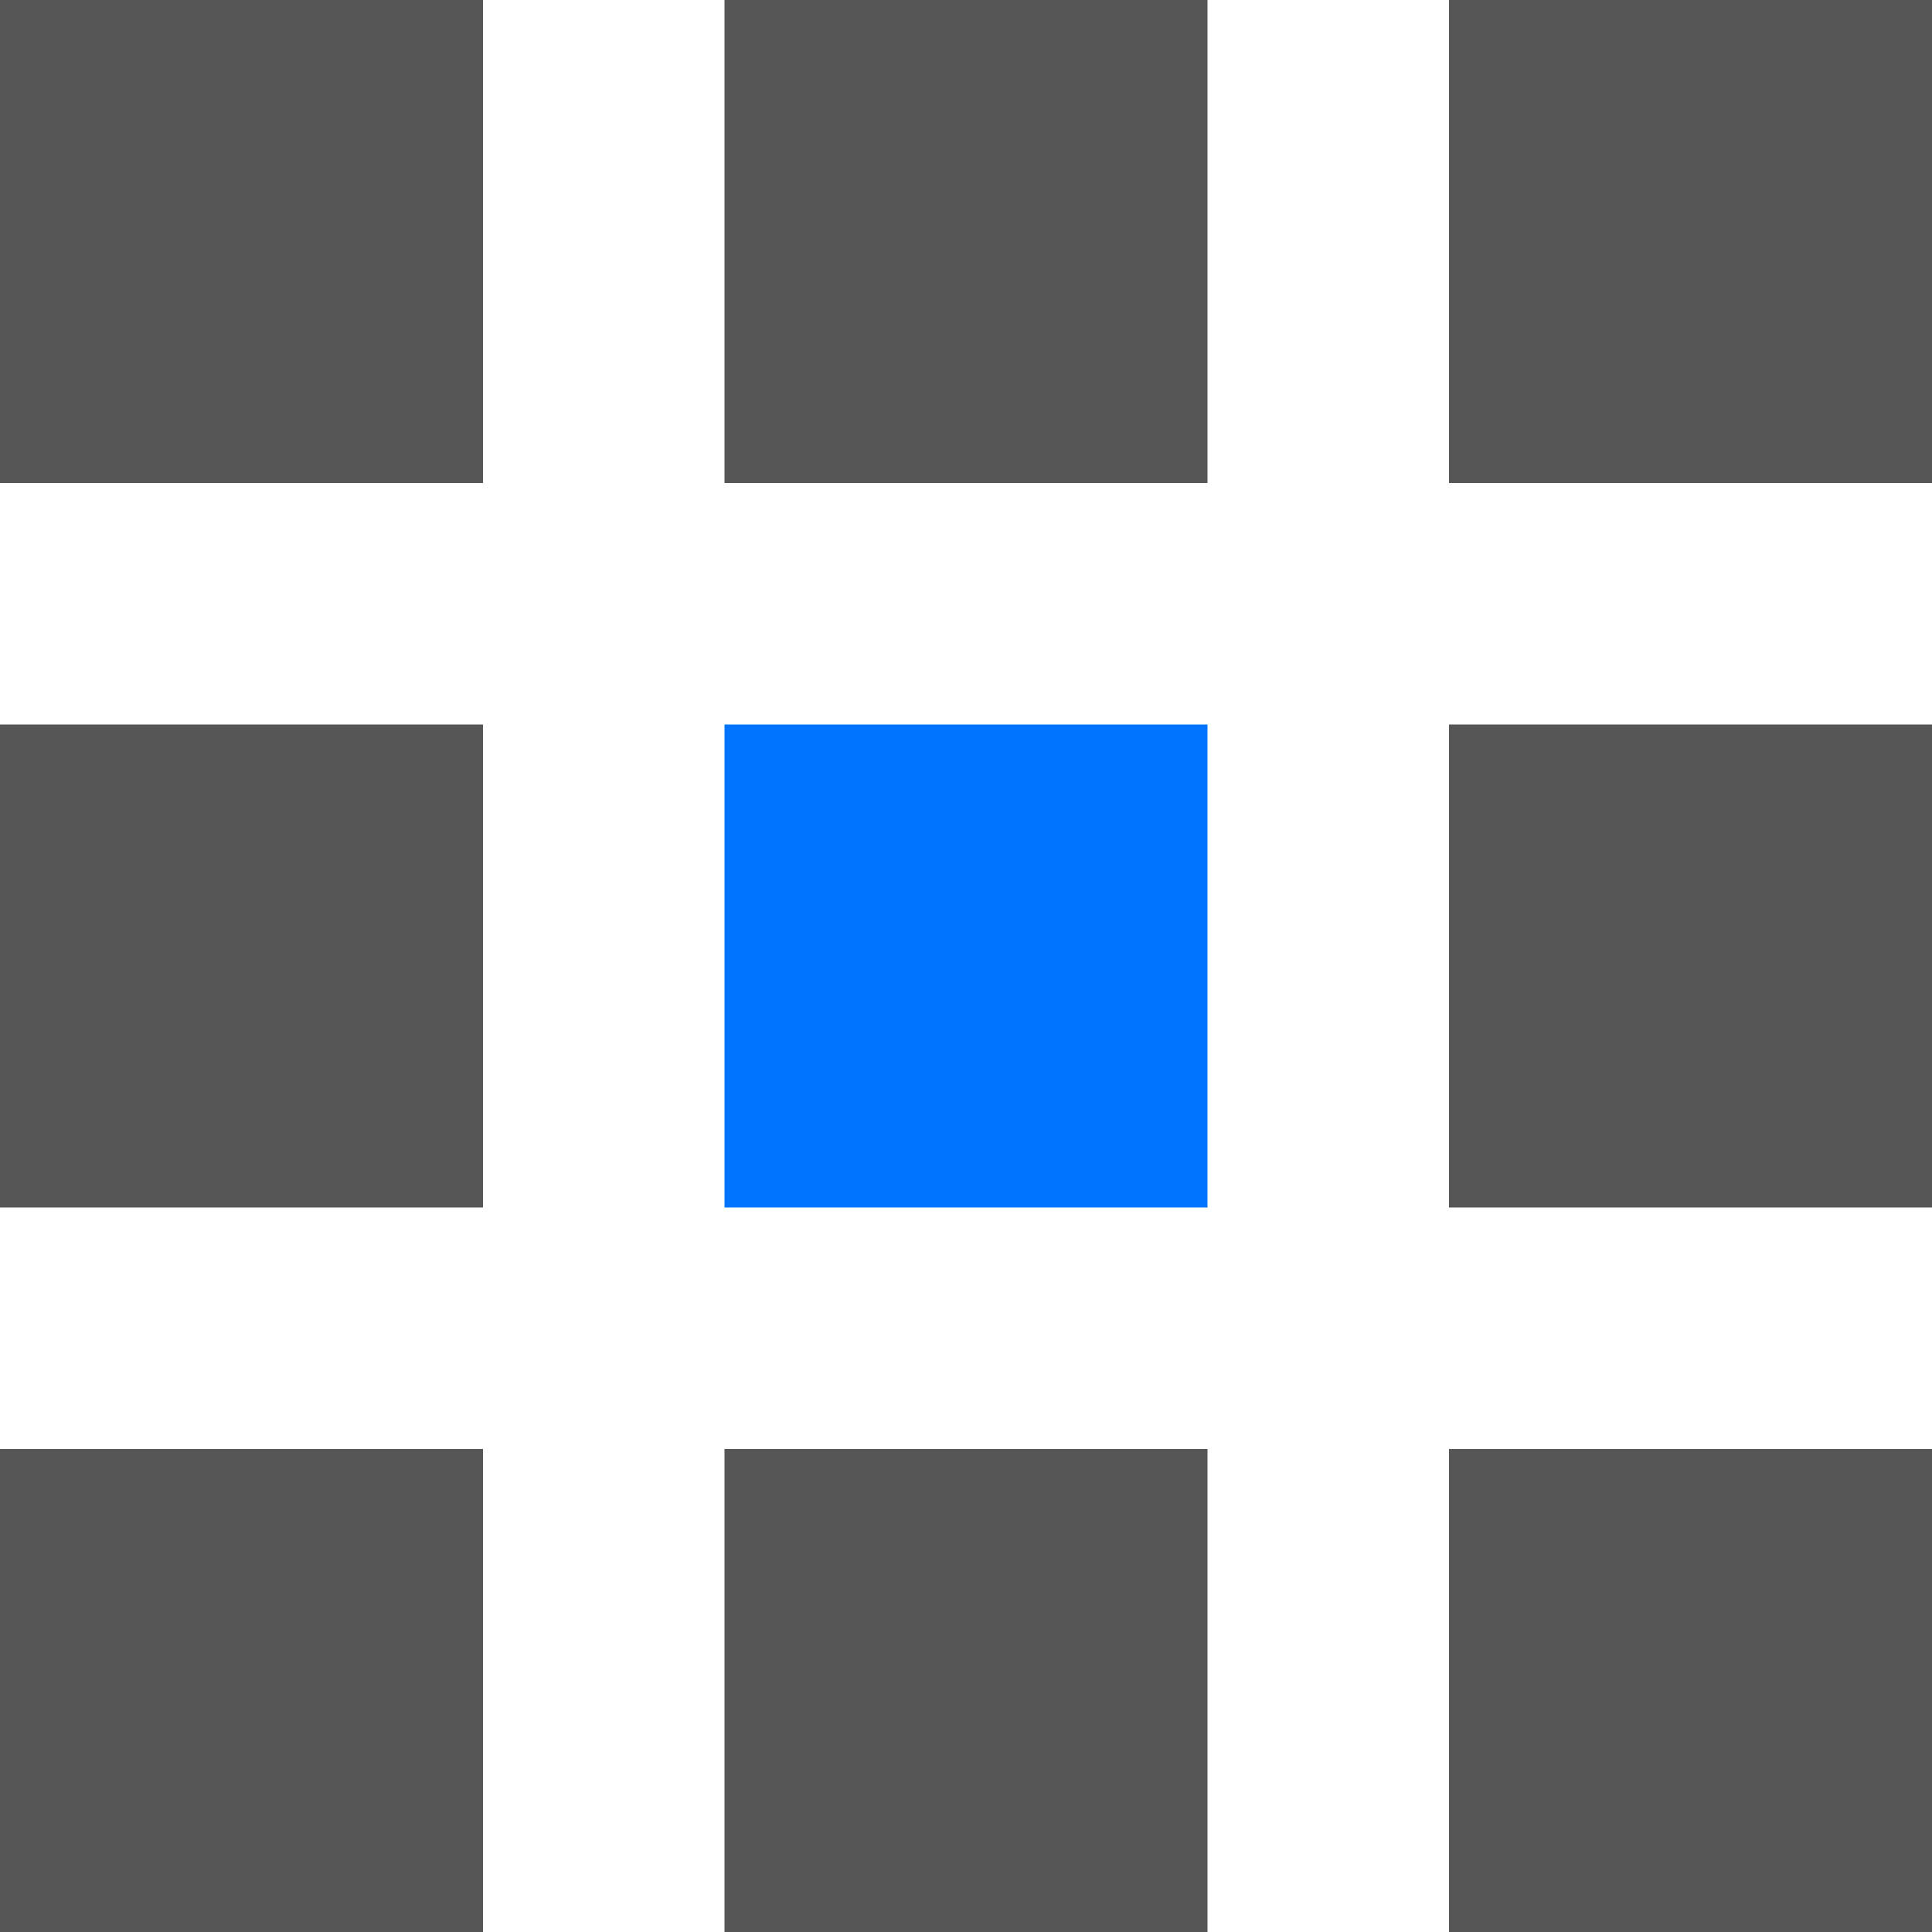 <?xml version="1.0" encoding="utf-8"?>
<!-- Generator: Adobe Illustrator 21.0.0, SVG Export Plug-In . SVG Version: 6.00 Build 0)  -->
<svg version="1.1" baseProfile="tiny" id="Layer_1" xmlns="http://www.w3.org/2000/svg" xmlns:xlink="http://www.w3.org/1999/xlink"
	 x="0px" y="0px" viewBox="0 0 32 32" overflow="scroll" xml:space="preserve">
<rect x="24" y="0" fill="#565656" width="8" height="8"/>
<rect y="0" fill="#565656" width="8" height="8"/>
<rect x="12" y="0" fill="#565656" width="8" height="8"/>
<rect x="24" y="12" fill="#565656" width="8" height="8"/>
<rect x="24" y="24" fill="#565656" width="8" height="8"/>
<rect x="12" y="24" fill="#565656" width="8" height="8"/>
<rect y="24" fill="#565656" width="8" height="8"/>
<rect y="12" fill="#565656" width="8" height="8"/>
<rect x="12" y="12" fill="#0074FF" width="8" height="8"/>
</svg>
